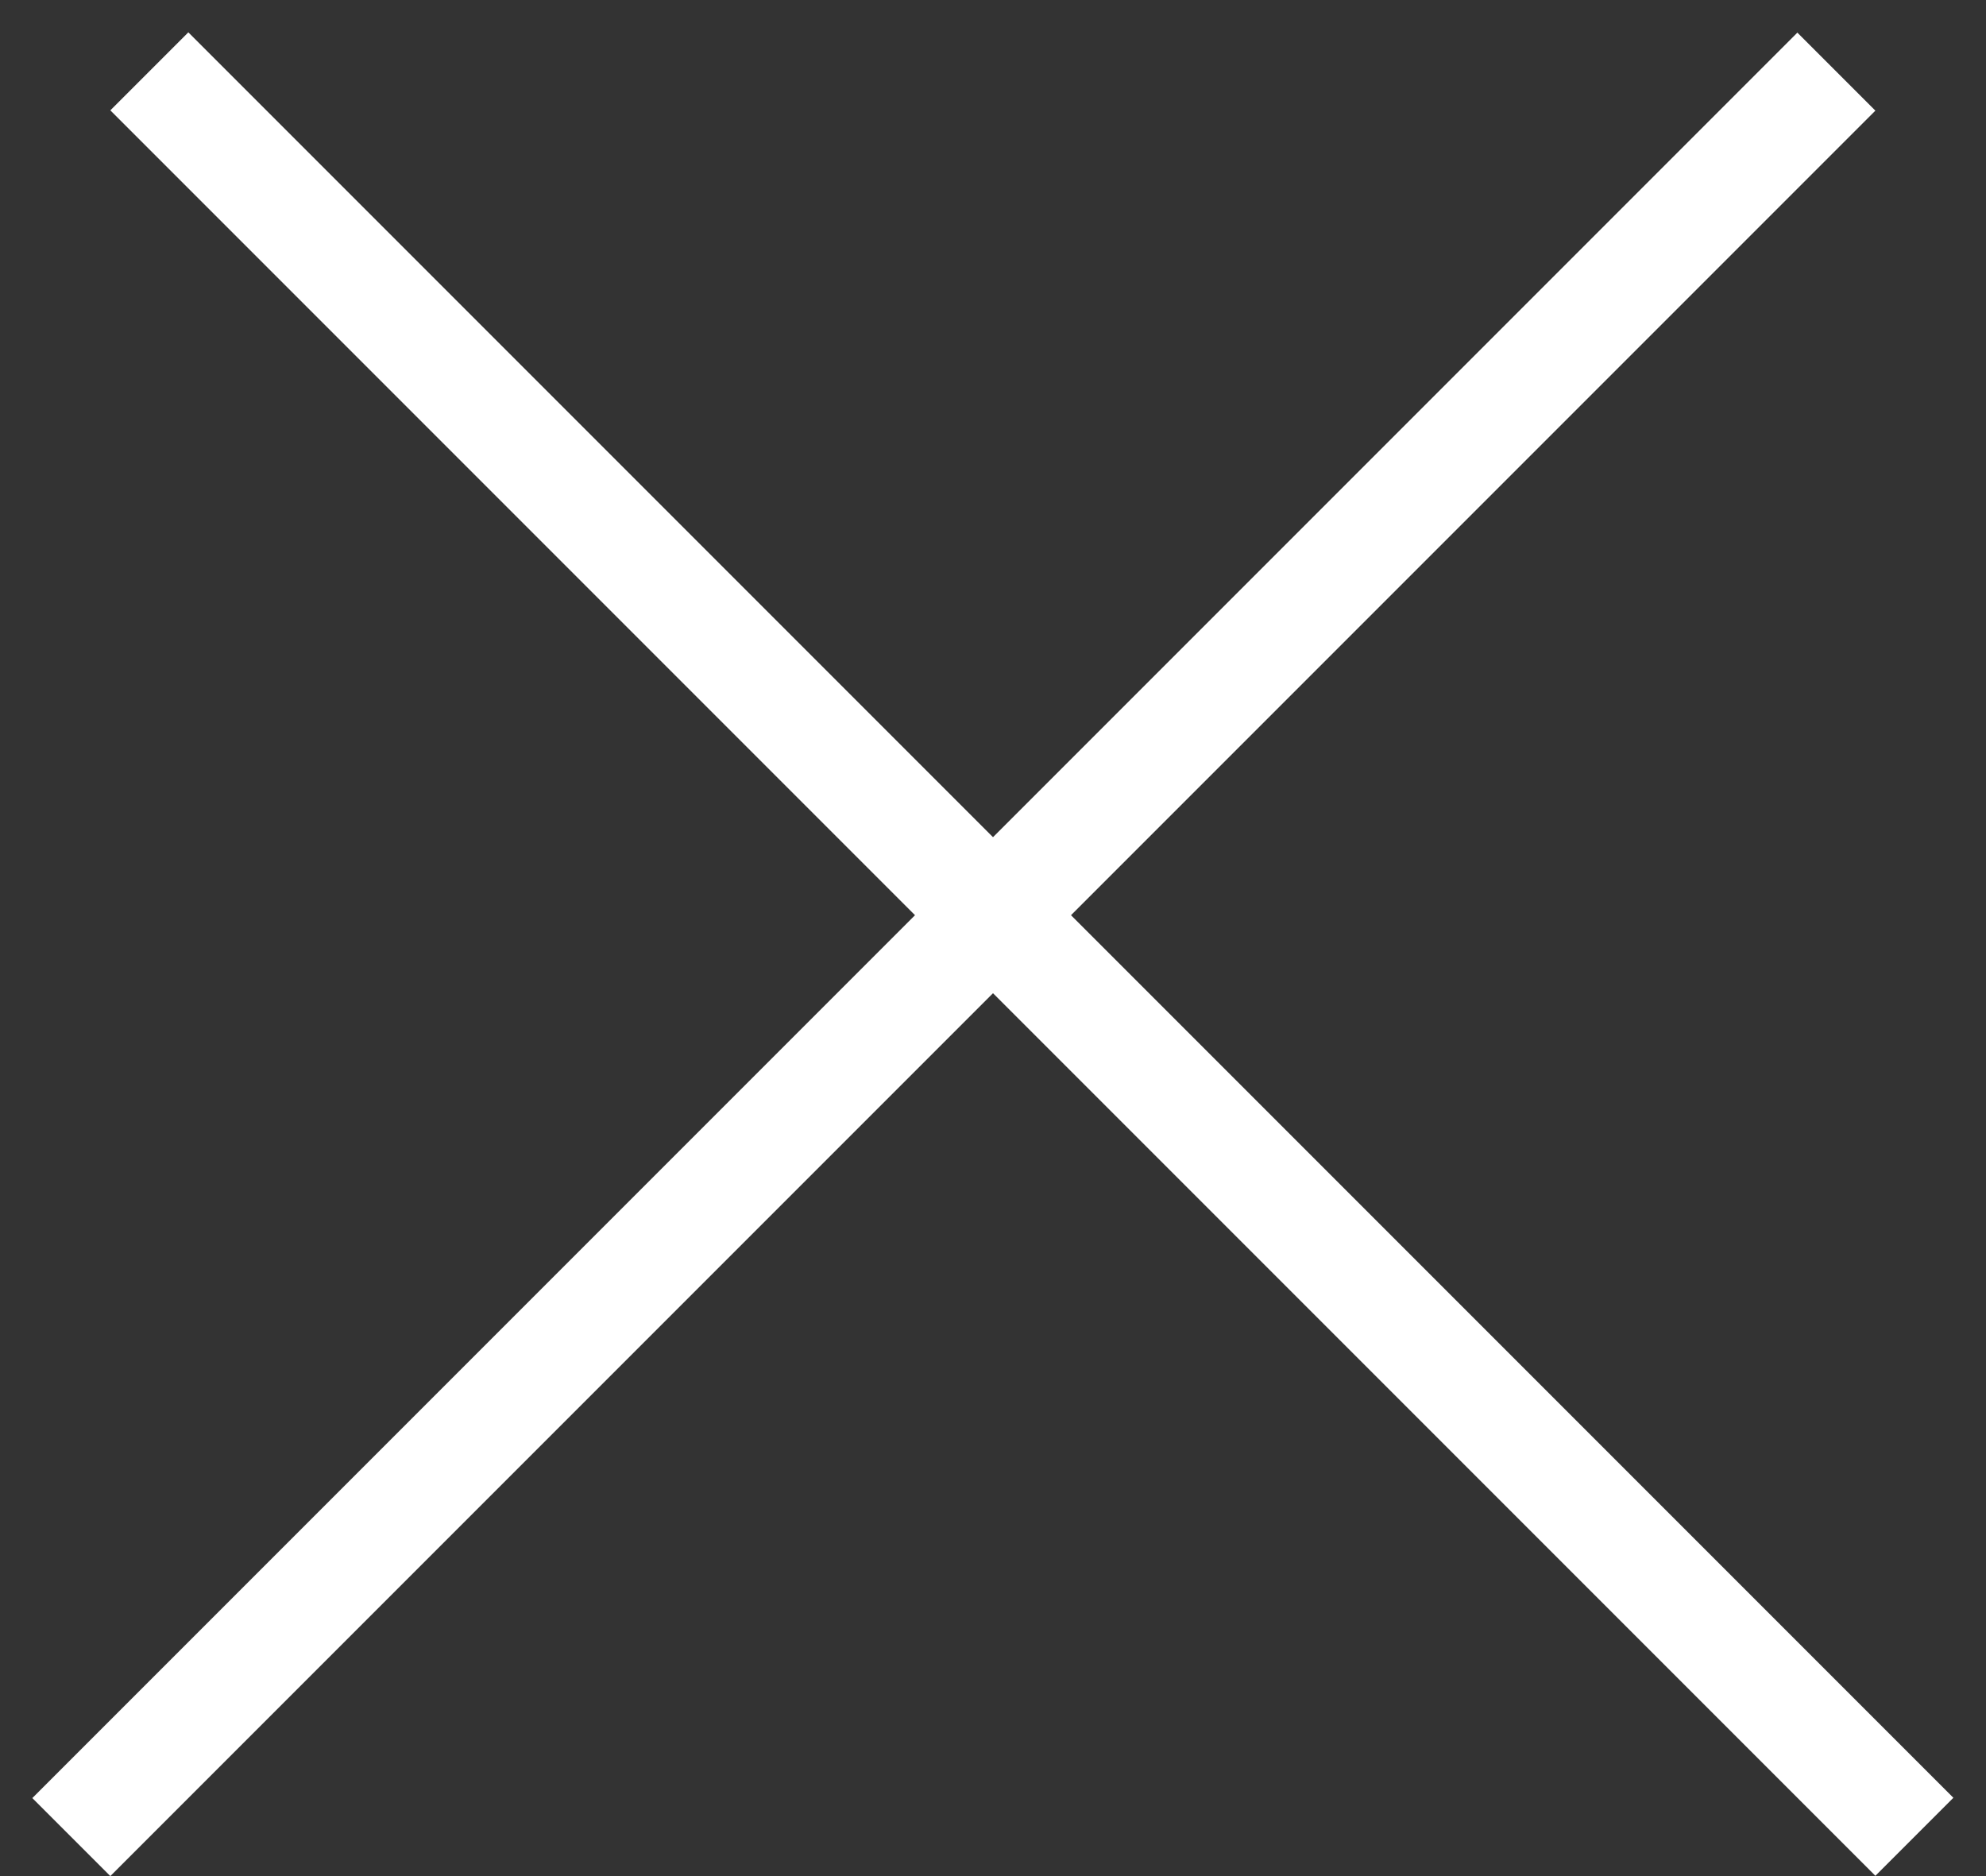 <svg width="18" height="17" viewBox="0 0 18 17" version="1.1" xmlns="http://www.w3.org/2000/svg" xmlns:xlink="http://www.w3.org/1999/xlink">
<rect x="0" y="0" width="18" height="17" fill="#333333" stroke="none"/>
<title>Group</title>
<desc>Created using Figma</desc>
<g id="Canvas" transform="translate(-1026 -489)">
<g id="Group">
<g id="Line">
<use xlink:href="#path0_stroke" transform="matrix(0.707 0.707 -0.707 0.707 1027 490)" fill="#FFFFFF"/>
</g>
<g id="Line">
<use xlink:href="#path0_stroke" transform="matrix(0.707 -0.707 0.707 0.707 1027 506)" fill="#FFFFFF"/>
</g>
</g>
</g>
<defs>
<path id="path0_stroke" d="M 0 0L 22.627 0L 22.627 -1L 0 -1L 0 0Z"/>
</defs>
</svg>
